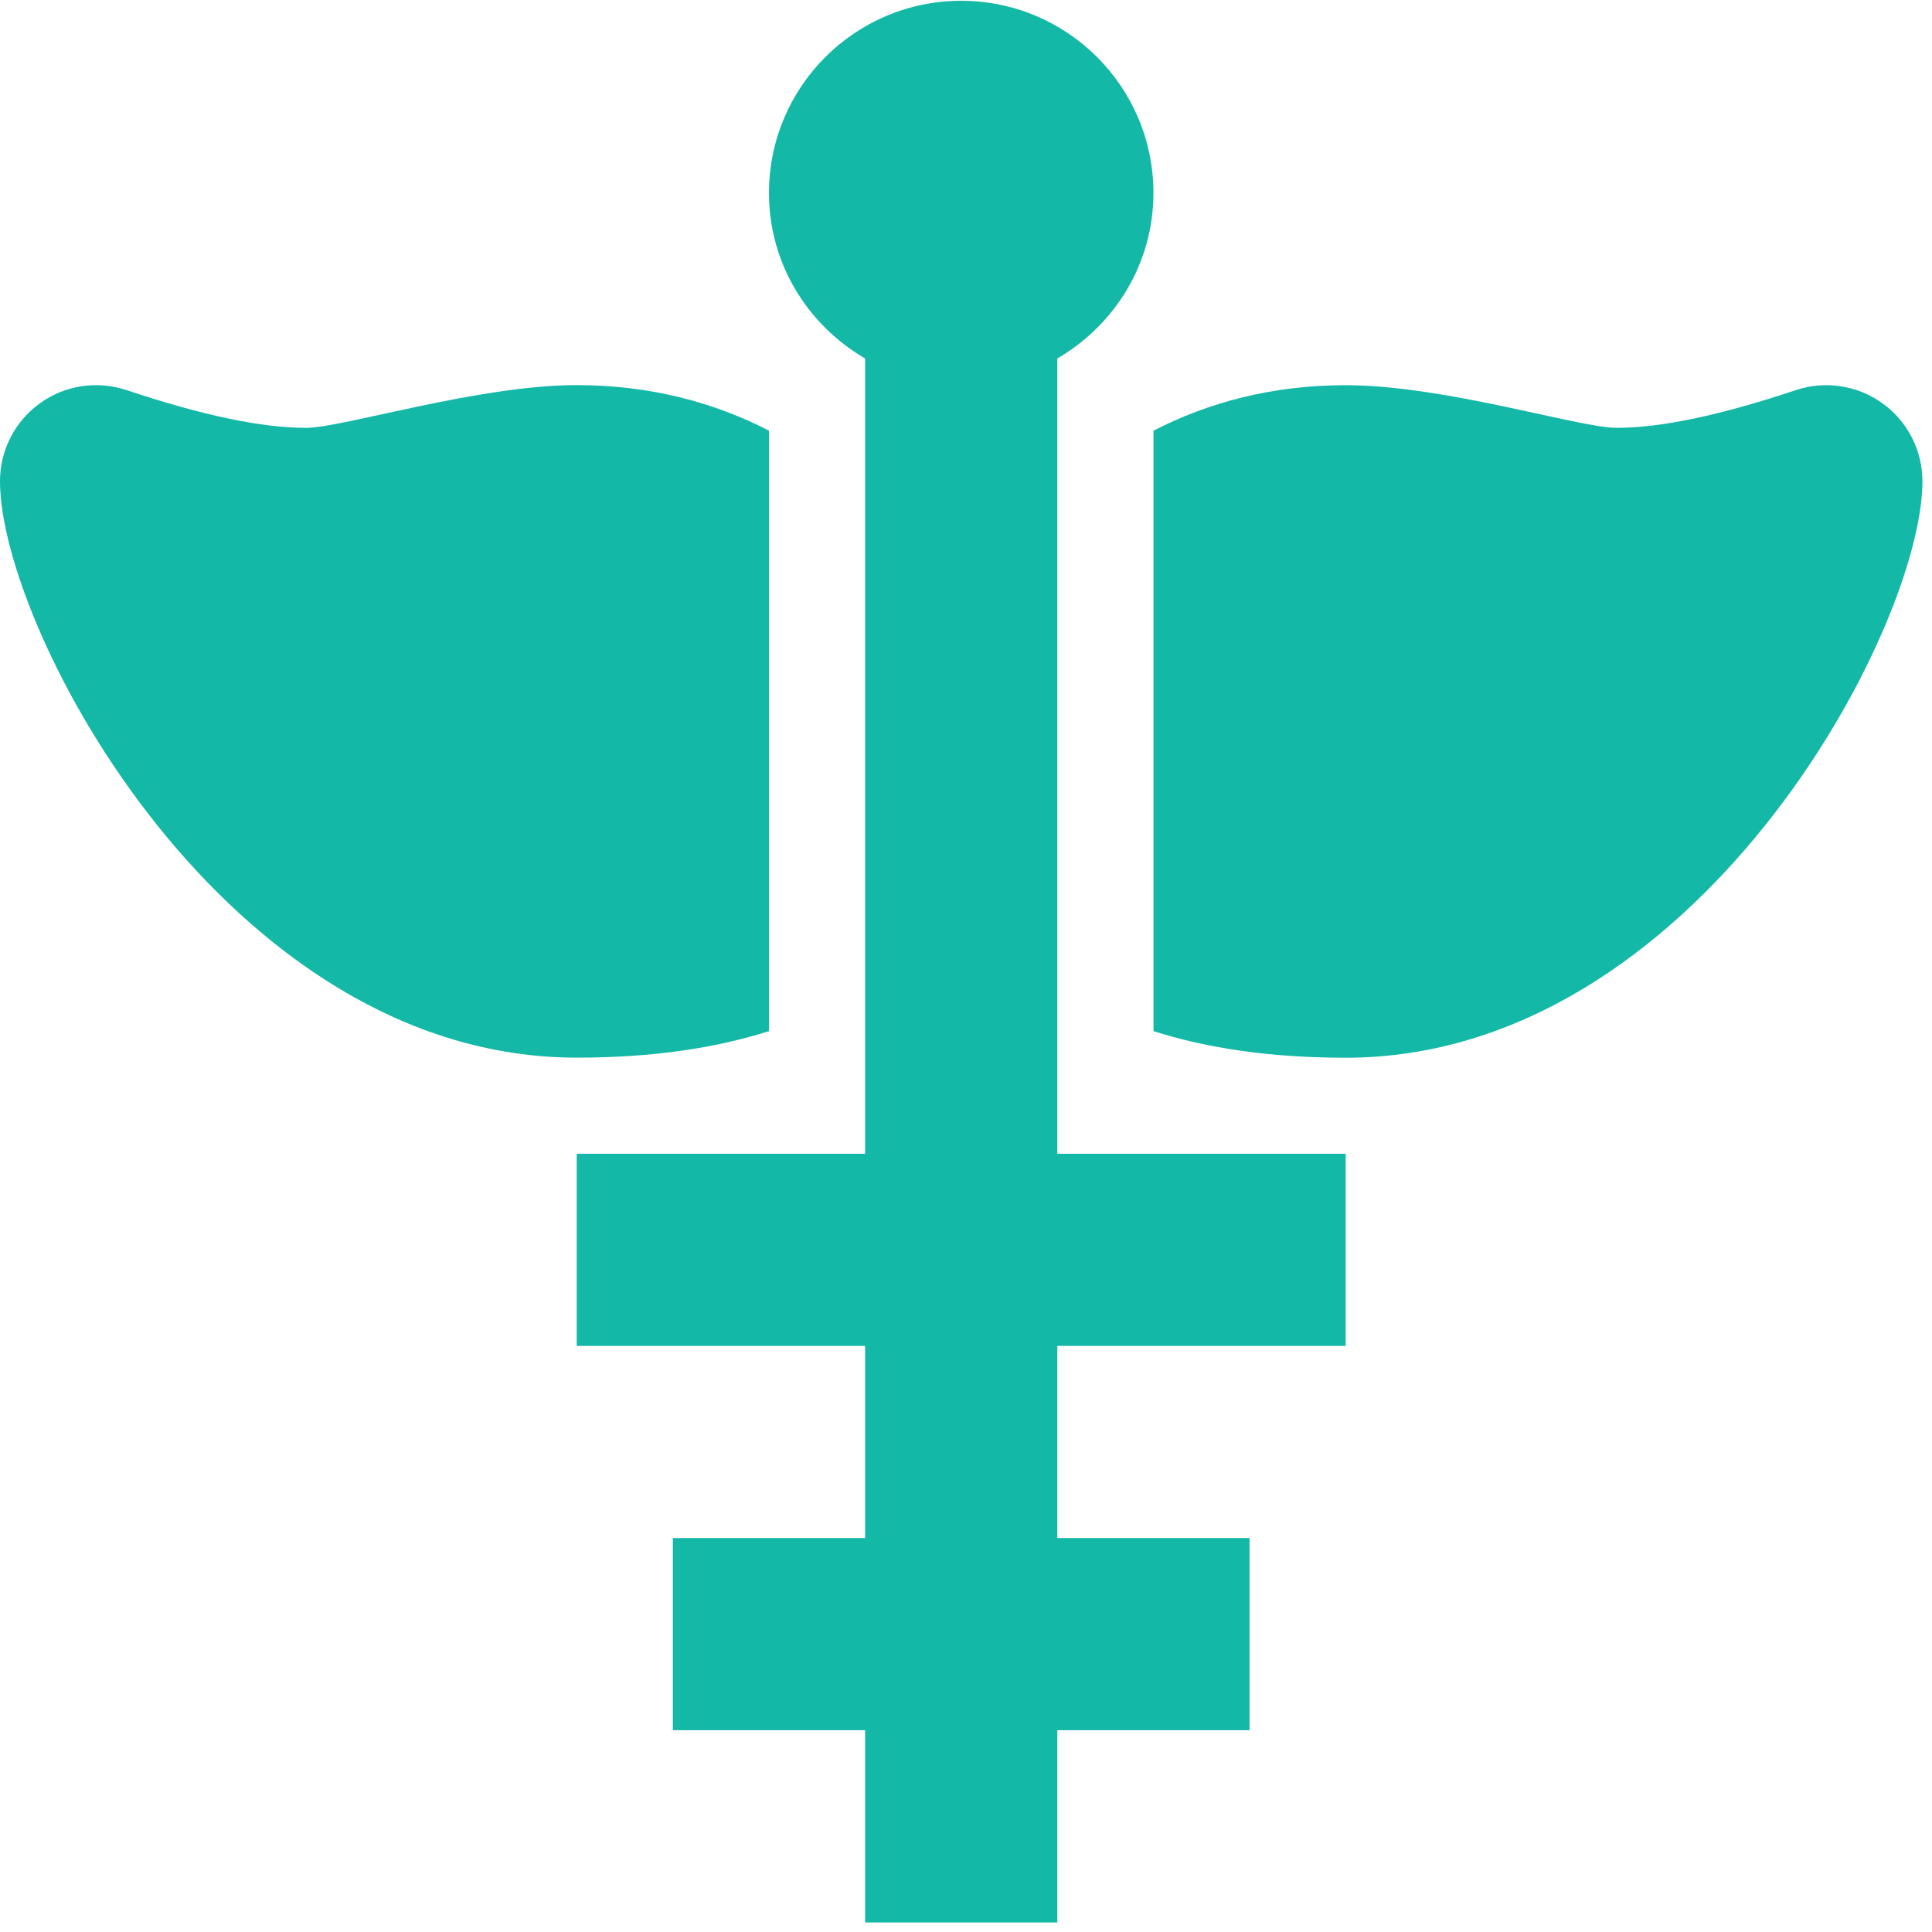 <?xml version="1.0" encoding="UTF-8"?>
<svg width="69px" height="69px" viewBox="0 0 69 69" version="1.1" xmlns="http://www.w3.org/2000/svg" xmlns:xlink="http://www.w3.org/1999/xlink">
    <!-- Generator: Sketch 50.2 (55047) - http://www.bohemiancoding.com/sketch -->
    <title>Fill 332 + Fill 333 + Fill 334</title>
    <desc>Created with Sketch.</desc>
    <defs></defs>
    <g id="Risk-Assessment-Process" stroke="none" stroke-width="1" fill="none" fill-rule="evenodd">
        <g id="03.-Patient-–-Risk-Assessment-Info" transform="translate(-855, -306)" fill="#14B8A7">
            <g id="Group-17" transform="translate(776, 268)">
                <g id="Group-16" transform="translate(47, 38)">
                    <g id="Fill-332-+-Fill-333-+-Fill-334" transform="translate(32, 0)">
                        <path d="M67.23,14.402 C66.331,13.757 65.181,13.585 64.137,13.932 C61.415,14.841 59.314,15.28 57.721,15.28 C56.417,15.28 51.59,13.757 48.061,13.757 C45.456,13.757 43.166,14.364 41.196,15.383 L41.196,36.826 C43.101,37.433 45.36,37.776 48.061,37.776 C60.567,37.776 68.658,22.479 68.658,17.188 C68.658,16.083 68.126,15.047 67.23,14.402" id="Fill-332"></path>
                        <path d="M27.463,36.826 L27.463,15.38 C25.492,14.364 23.199,13.754 20.597,13.754 C17.071,13.754 12.238,15.28 10.934,15.28 C9.341,15.28 7.243,14.841 4.518,13.932 C3.471,13.585 2.321,13.754 1.428,14.402 C0.529,15.047 0,16.083 0,17.185 C0,22.48 8.091,37.773 20.597,37.773 C23.299,37.773 25.554,37.433 27.463,36.826" id="Fill-333"></path>
                        <path d="M37.761,12.803 C39.804,11.613 41.194,9.427 41.194,6.891 C41.194,3.103 38.118,0.028 34.328,0.028 C30.539,0.028 27.463,3.103 27.463,6.891 C27.463,9.427 28.853,11.613 30.896,12.803 L30.896,41.205 L20.597,41.205 L20.597,48.068 L30.896,48.068 L30.896,54.93 L24.03,54.93 L24.03,61.793 L30.896,61.793 L30.896,68.659 L37.761,68.659 L37.761,61.793 L44.627,61.793 L44.627,54.93 L37.761,54.93 L37.761,48.068 L48.06,48.068 L48.06,41.205 L37.761,41.205 L37.761,12.803 Z" id="Fill-334"></path>
                    </g>
                </g>
            </g>
        </g>
    </g>
</svg>